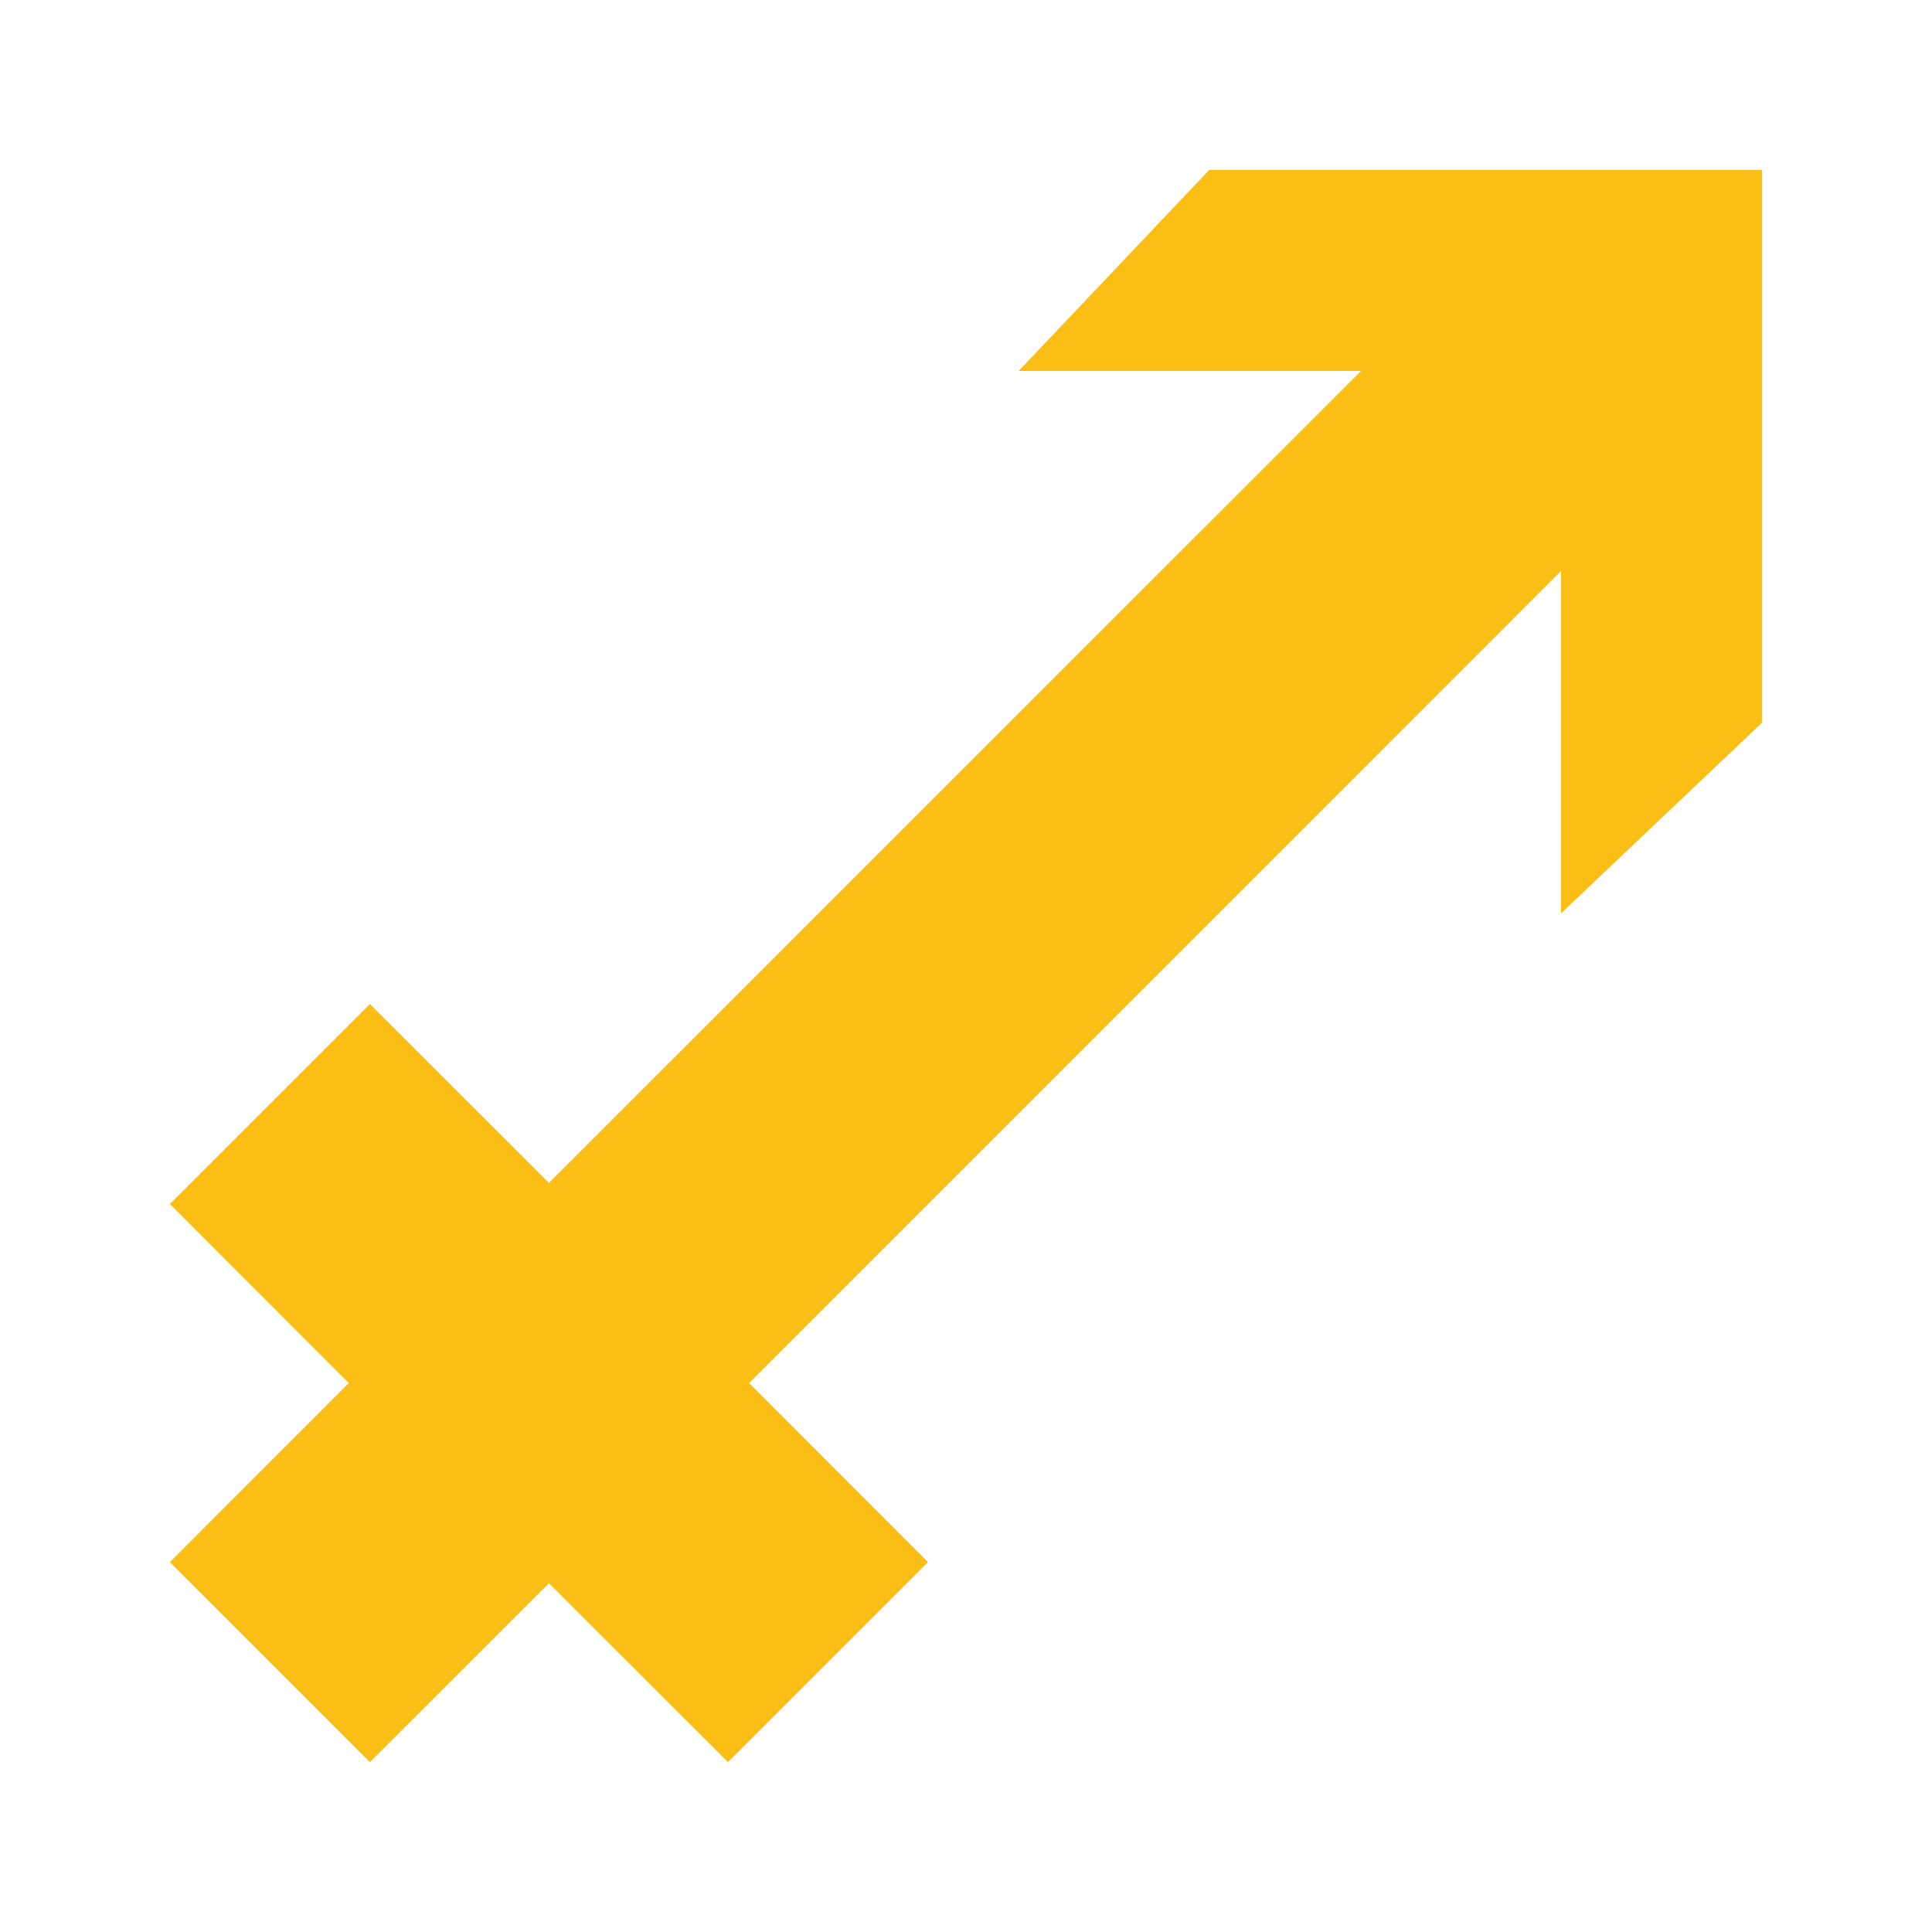 <svg id="Layer_1" data-name="Layer 1" xmlns="http://www.w3.org/2000/svg" width="150" height="150" viewBox="0 0 150 150"><polygon points="72.05 121.28 58.16 107.38 121.2 44.33 121.2 70.91 136.81 56.1 136.81 13.19 136.81 13.19 136.81 13.19 93.89 13.19 79.09 28.8 105.67 28.8 42.62 91.84 28.72 77.95 13.19 93.48 27.08 107.38 13.19 121.28 28.72 136.81 42.62 122.92 56.52 136.81 72.05 121.28" fill="#fbbe14"/></svg>